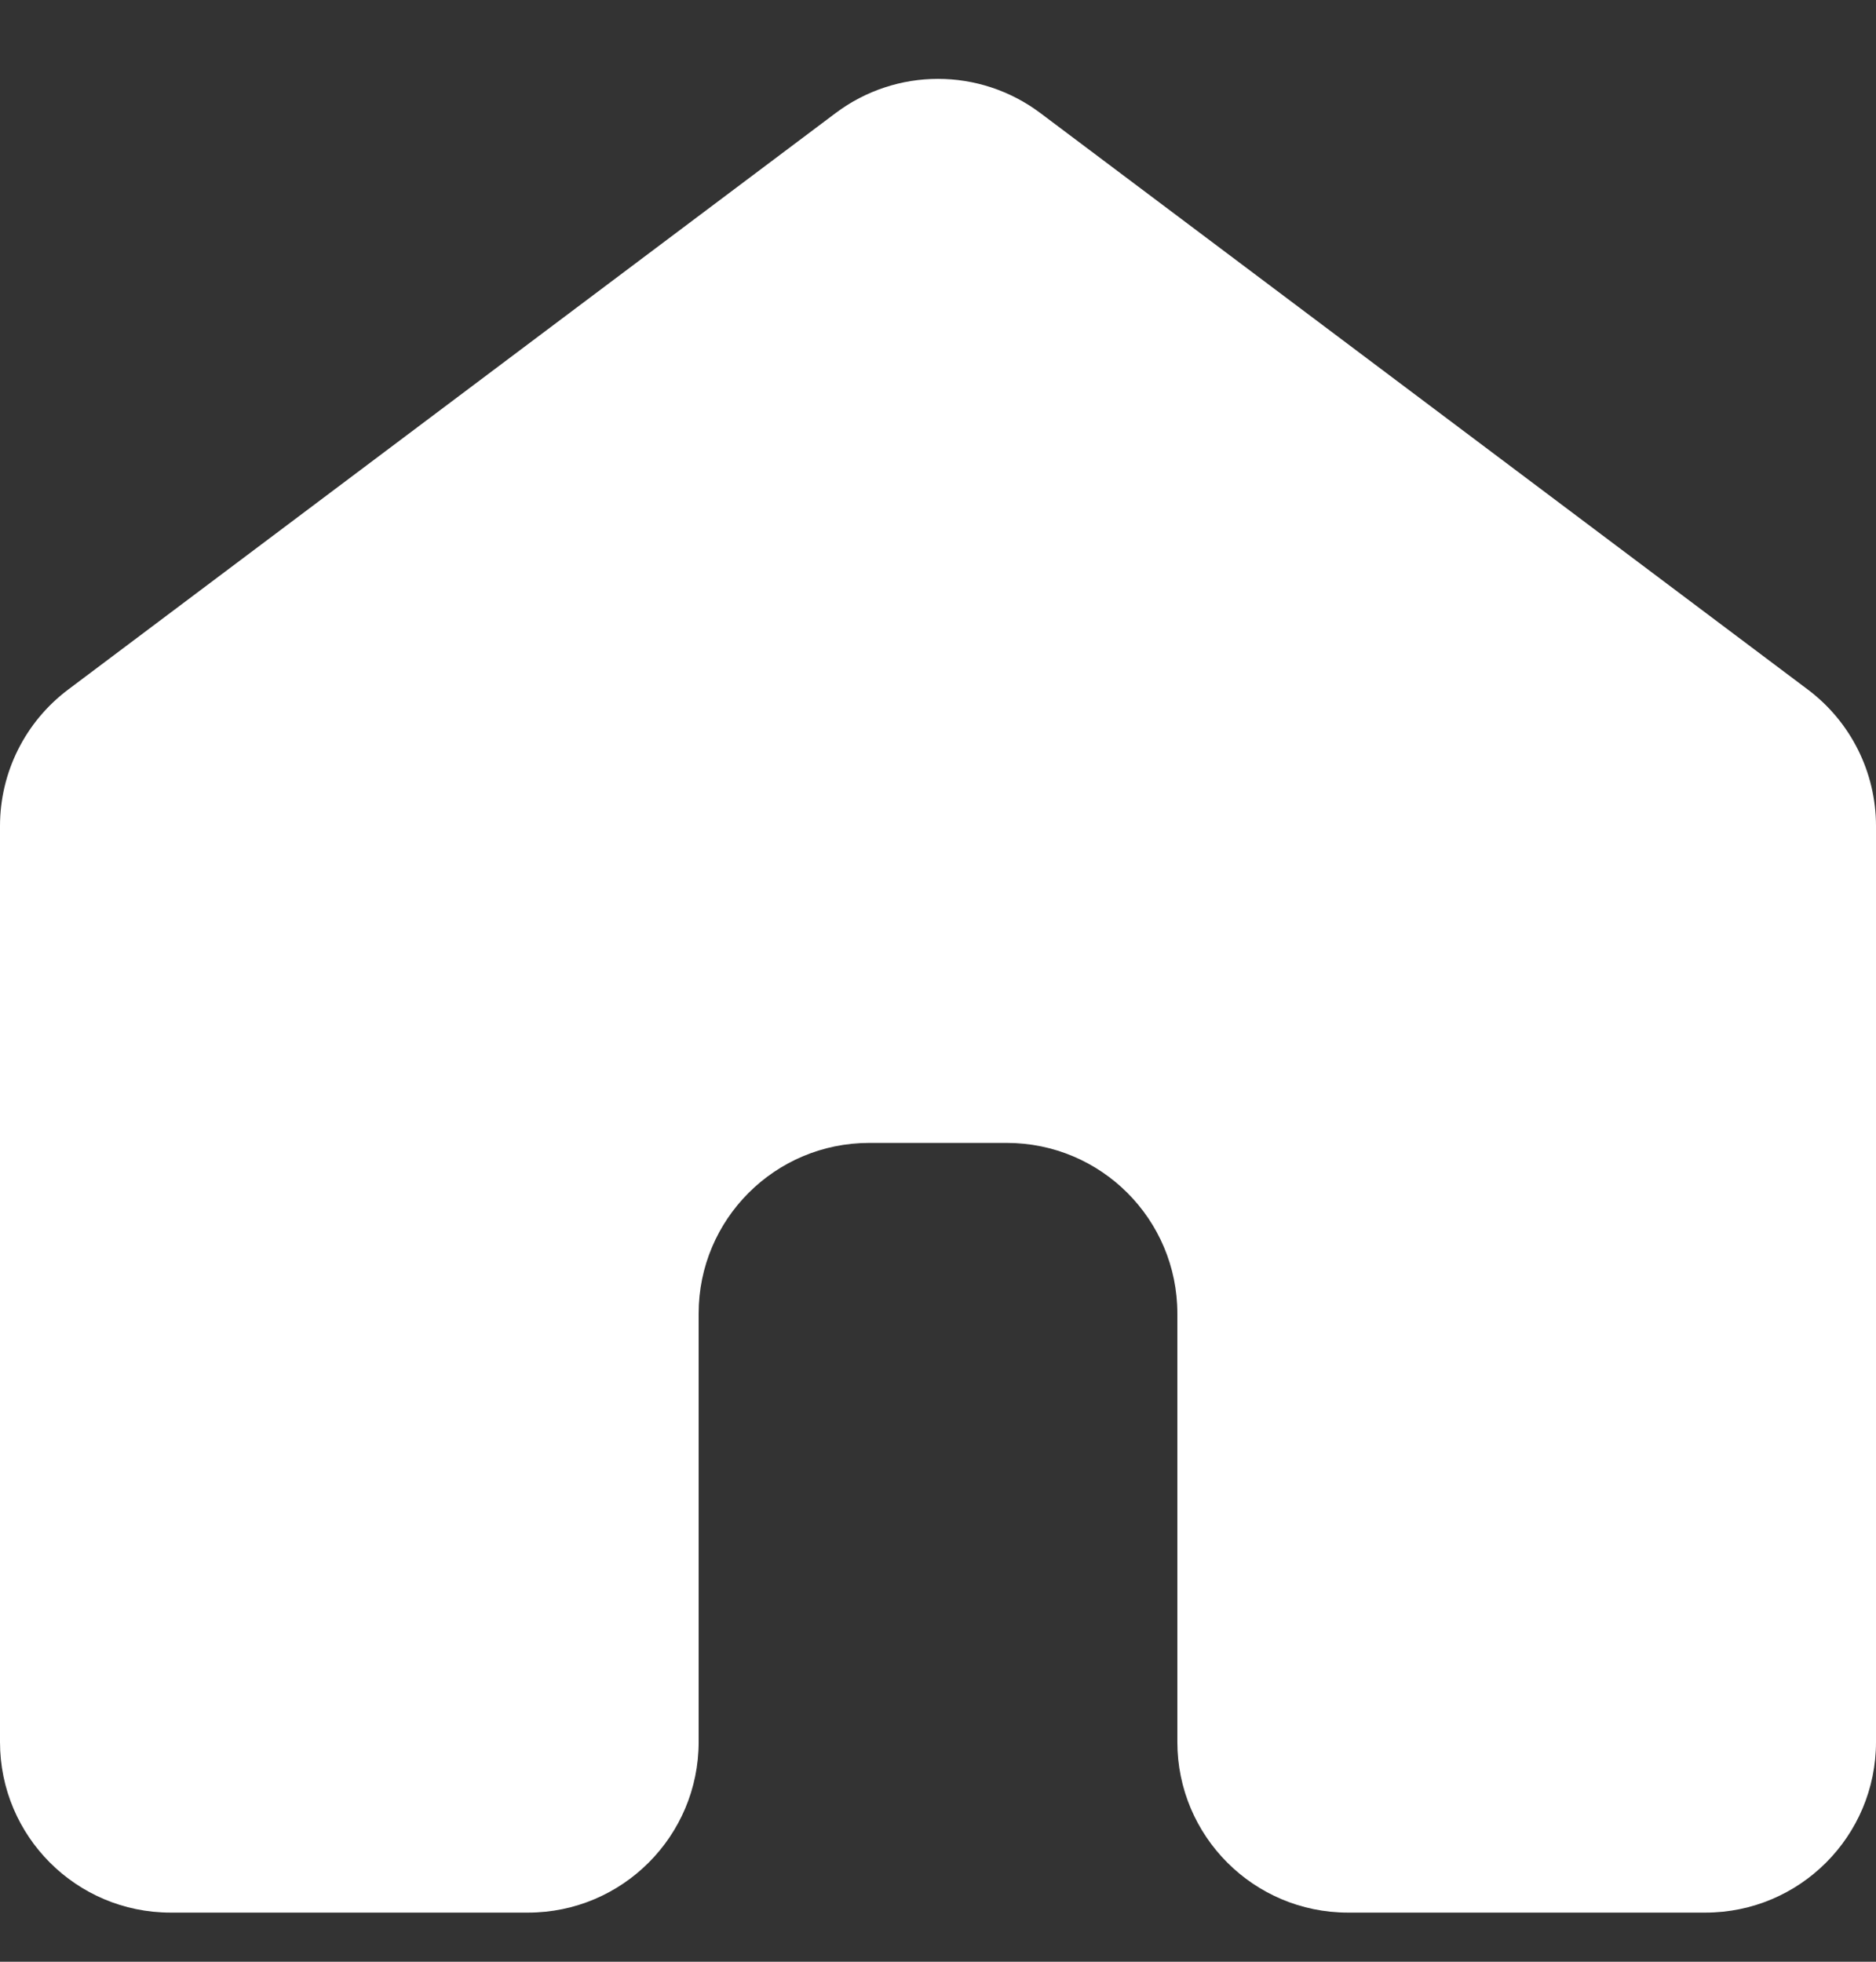 <svg width="22" height="23" viewBox="0 0 22 23" fill="none" xmlns="http://www.w3.org/2000/svg">
<rect x="0" y="0" width="22" height="23" fill="#333333" stroke="none"/>
<path d="M12.201 1.326C11.489 0.791 10.511 0.791 9.799 1.326L0.799 8.085C0.296 8.463 0 9.055 0 9.684V20.424C0 21.528 0.895 22.424 2 22.424H6.193C7.297 22.424 8.193 21.528 8.193 20.424V15.4C8.193 14.296 9.088 13.4 10.193 13.4H11.807C12.912 13.4 13.807 14.296 13.807 15.4V20.424C13.807 21.528 14.703 22.424 15.807 22.424H20C21.105 22.424 22 21.528 22 20.424V9.684C22 9.055 21.704 8.463 21.201 8.085L12.201 1.326Z" fill="white"/>
</svg>
